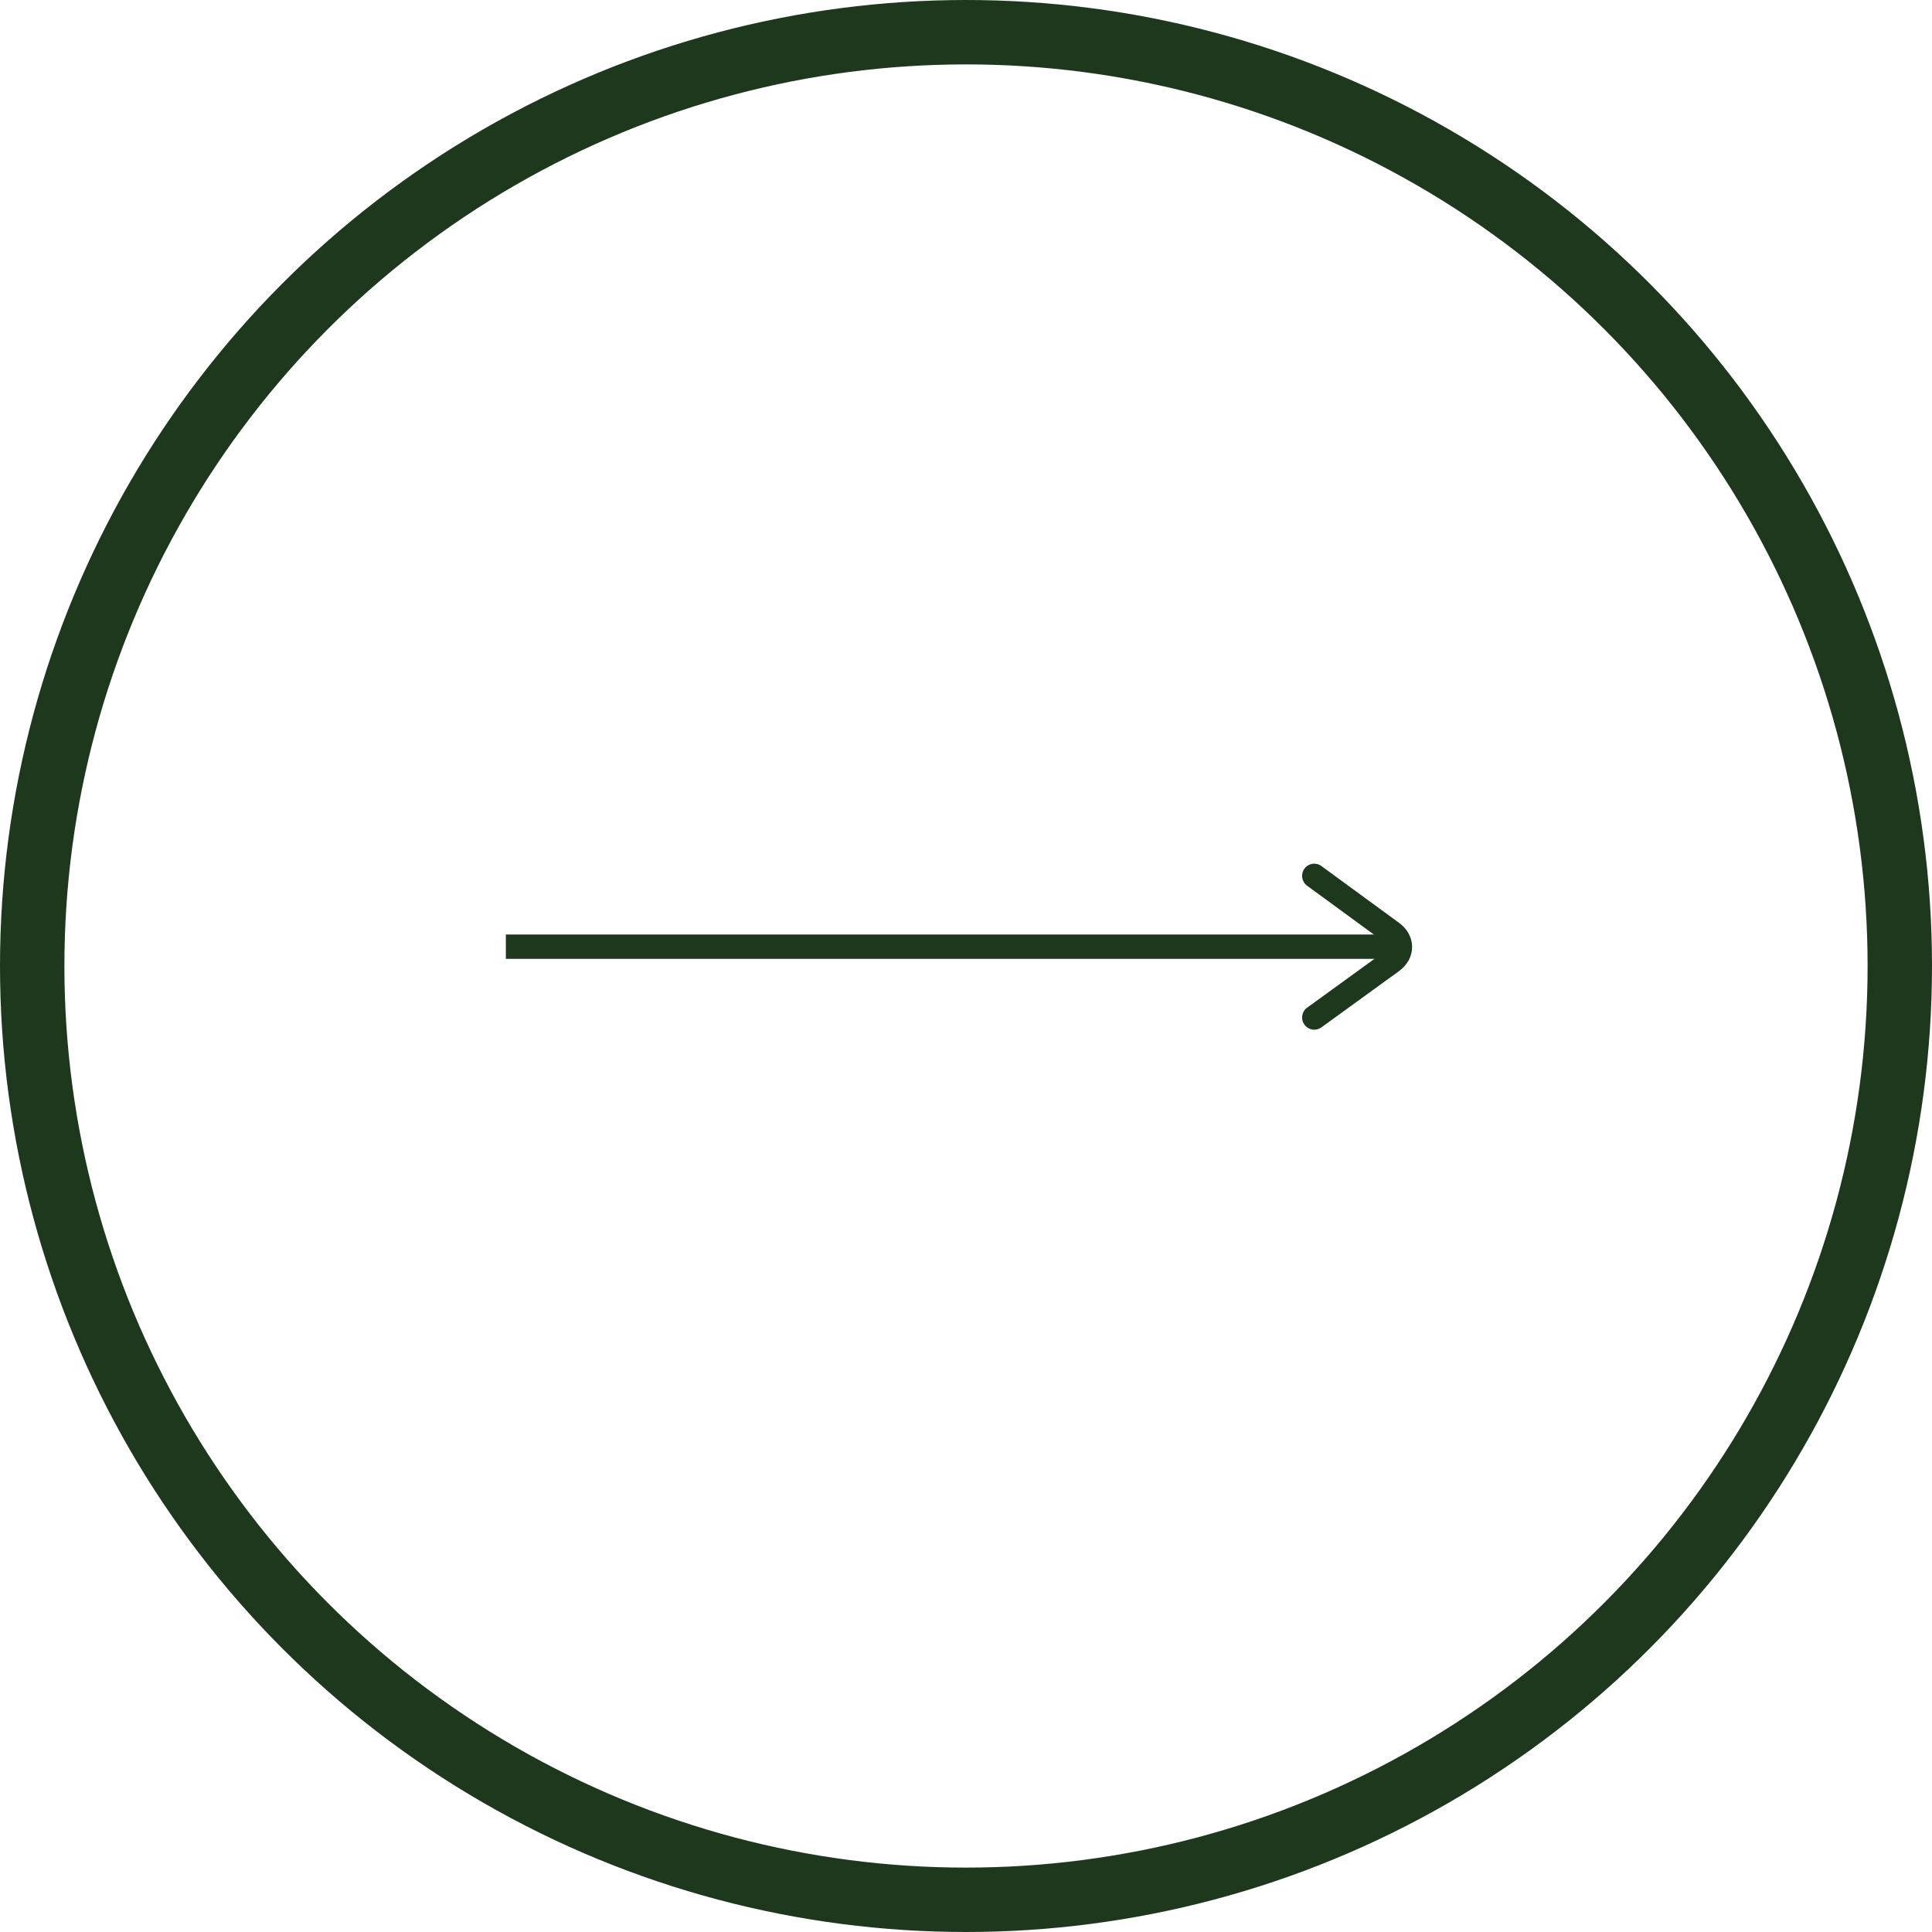 <svg width="30" height="30" viewBox="0 0 30 30" fill="none" xmlns="http://www.w3.org/2000/svg">
<circle cx="15" cy="15" r="14.5" stroke="#1E381E"/>
<path d="M7.855 14.511H21.61V14.889H7.855V14.511Z" fill="#1E381E"/>
<path d="M20.408 15.989C20.35 15.989 20.292 15.961 20.255 15.911C20.194 15.826 20.212 15.708 20.297 15.647L21.501 14.774C21.532 14.752 21.55 14.727 21.55 14.705C21.55 14.683 21.532 14.657 21.502 14.635L20.296 13.753C20.212 13.691 20.194 13.573 20.255 13.489C20.317 13.404 20.434 13.386 20.519 13.448L21.725 14.33C21.854 14.424 21.928 14.561 21.927 14.705C21.927 14.85 21.853 14.986 21.723 15.08L20.519 15.953C20.485 15.977 20.447 15.989 20.408 15.989V15.989Z" fill="#1E381E"/>
</svg>
